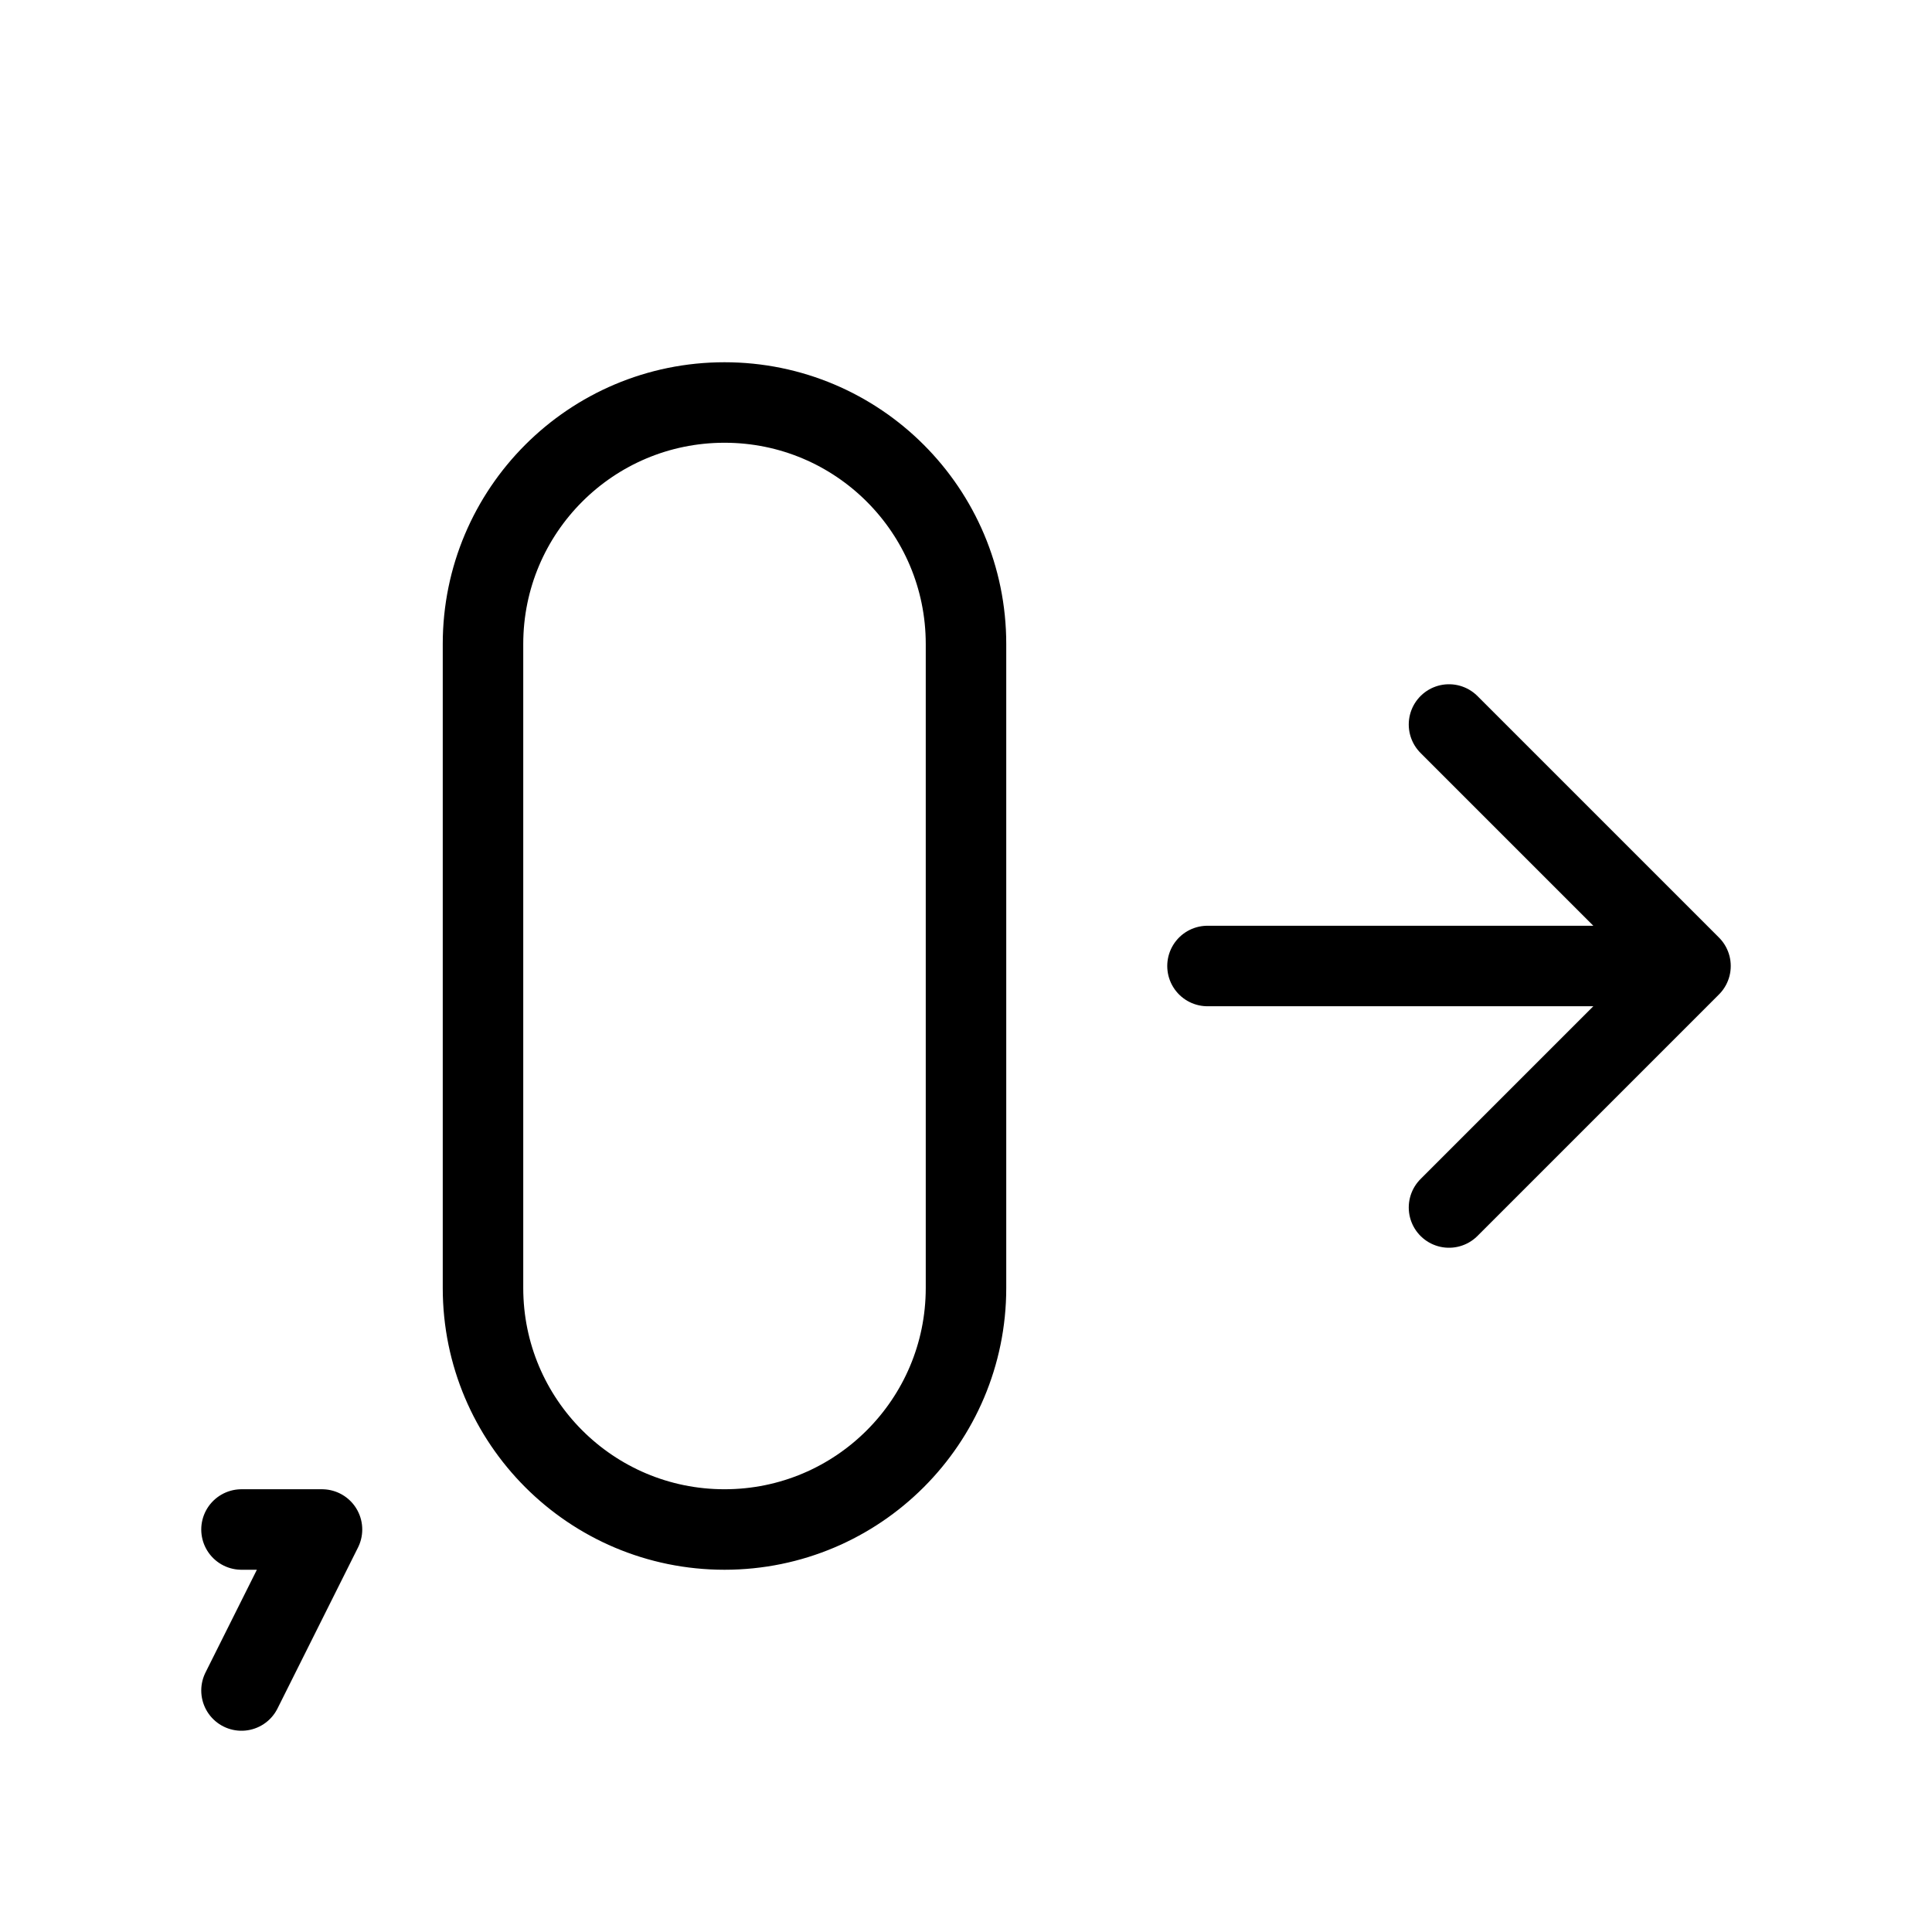 <svg width="24" height="24" viewBox="0 0 24 24" fill="none" xmlns="http://www.w3.org/2000/svg">
<path d="M15 12H21M21 12L18 9M21 12L18 15M3 19H4L3 21M12 8V16C12 17.657 10.657 19 9 19C7.343 19 6 17.657 6 16V8C6 6.343 7.343 5 9 5C10.657 5 12 6.343 12 8Z" stroke="black" stroke-linecap="round" stroke-linejoin="round"/>
</svg>
